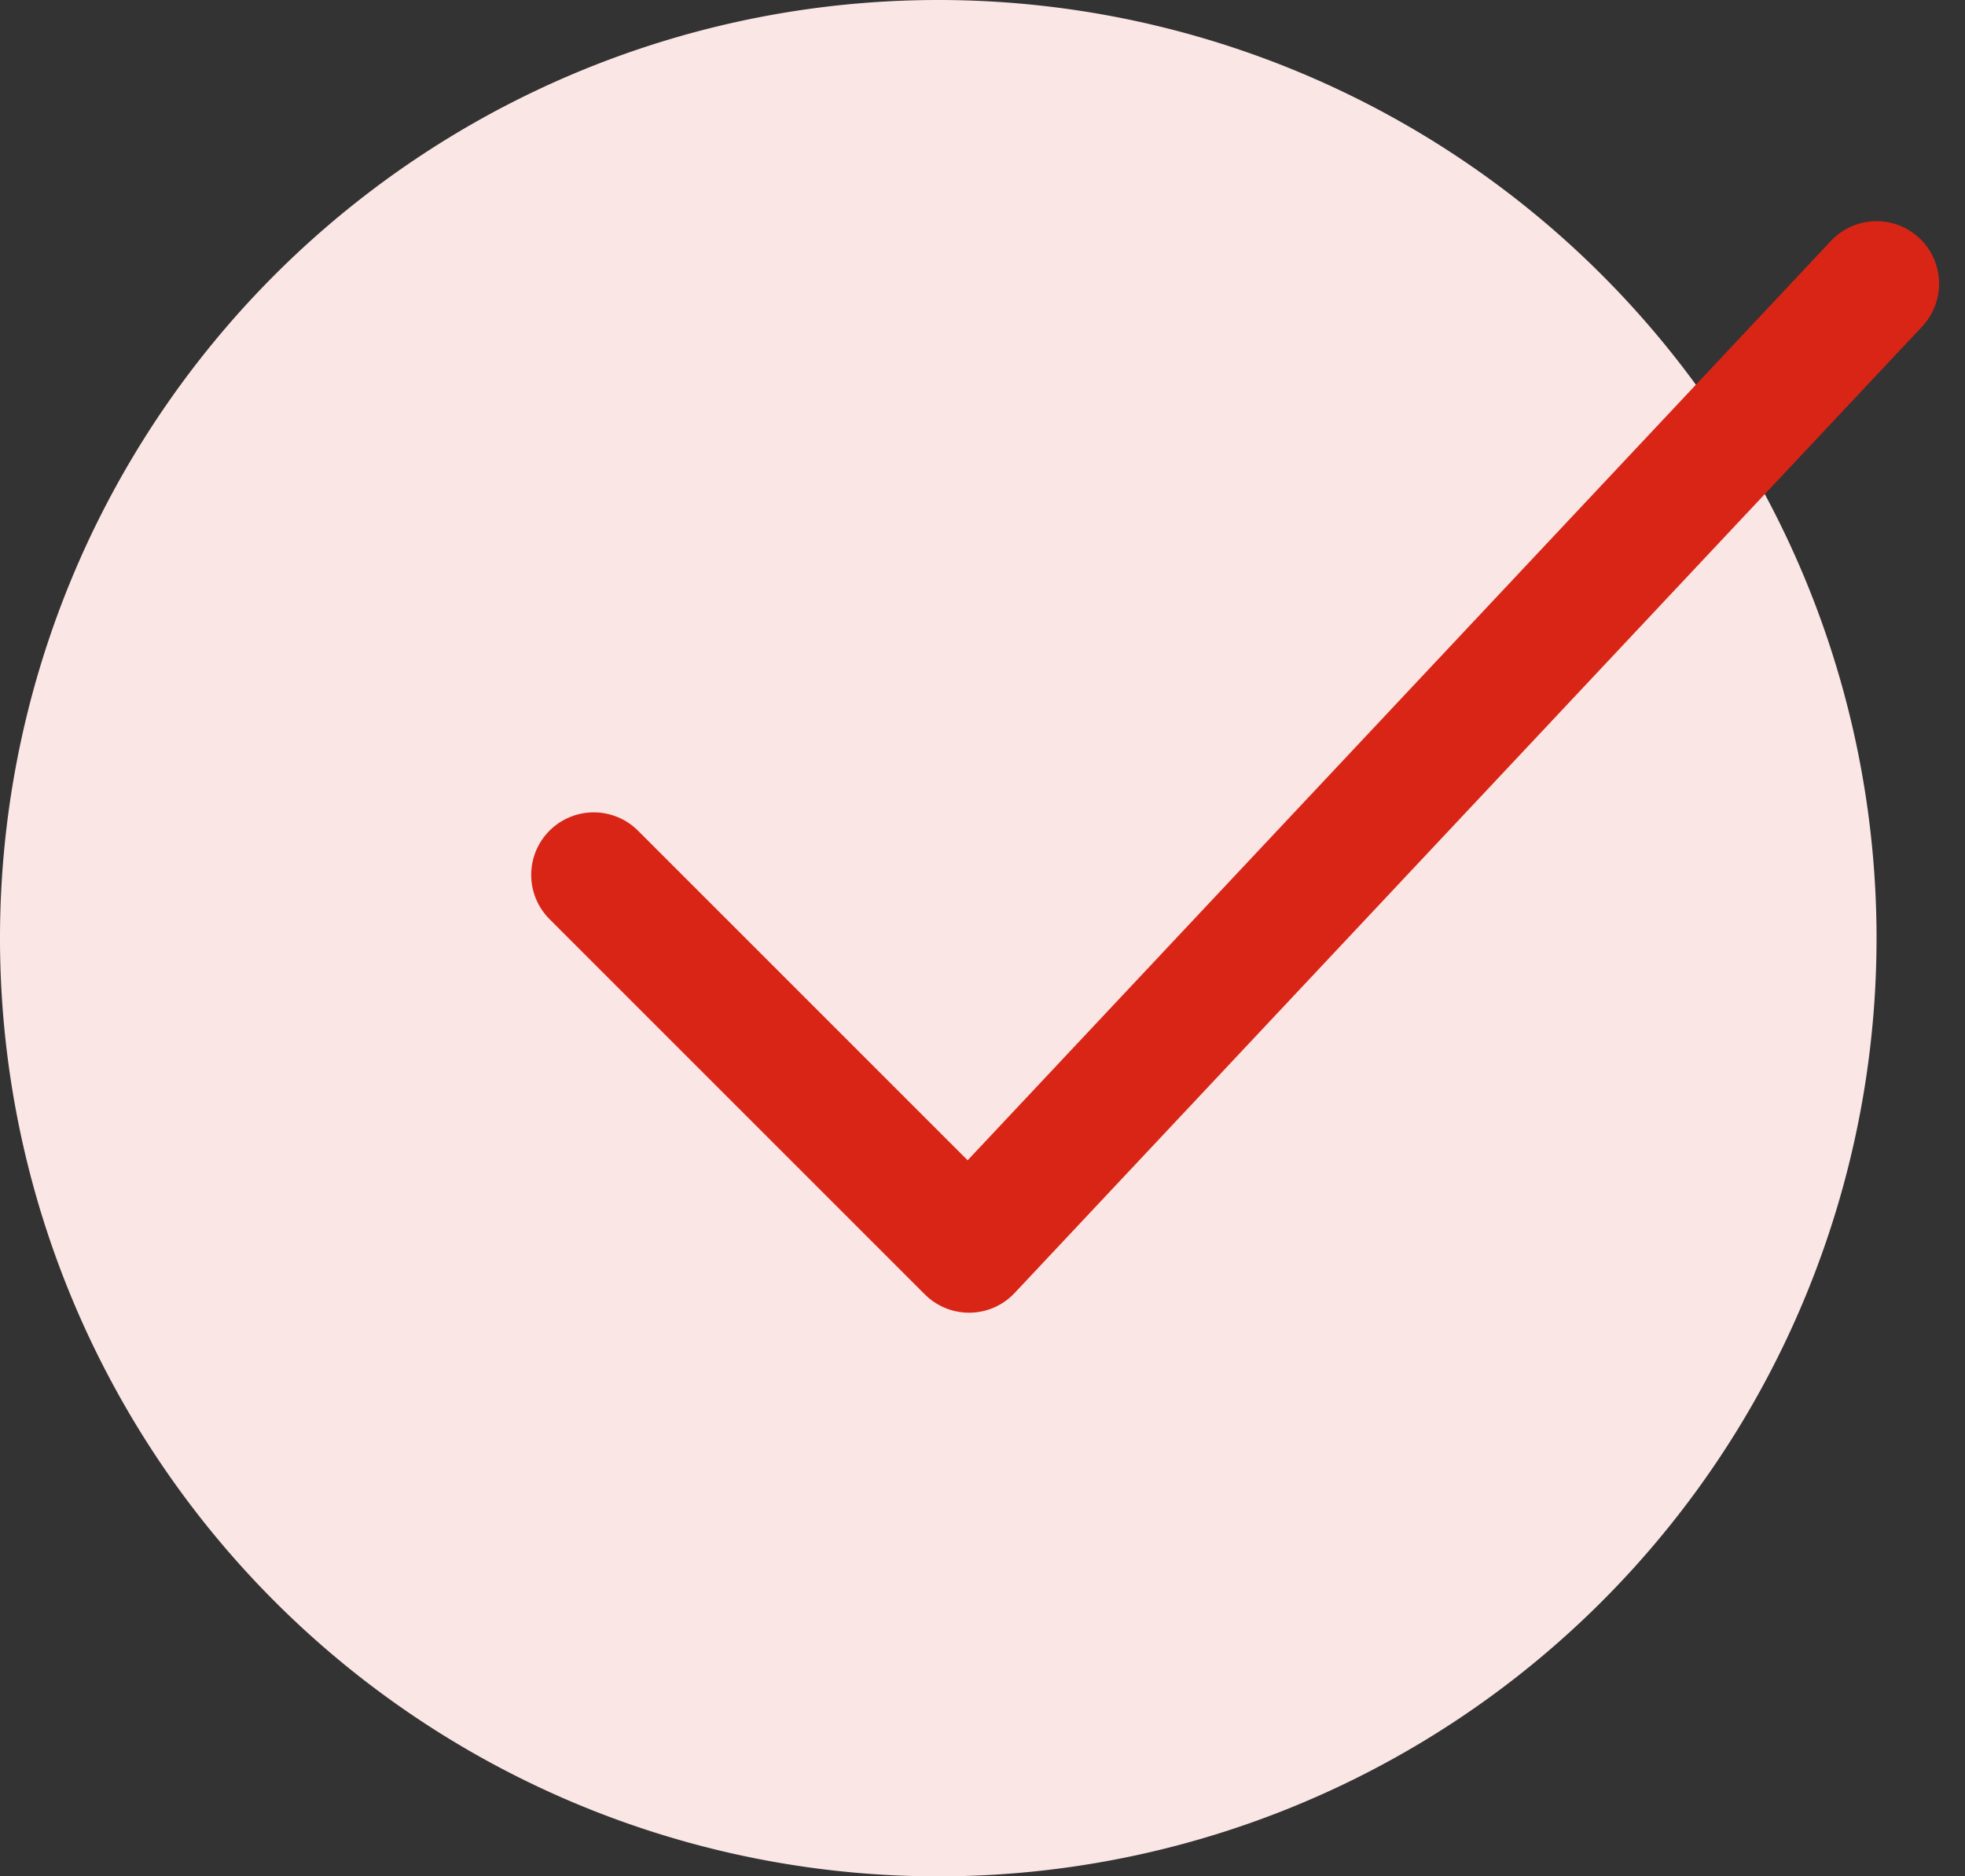 <svg xmlns="http://www.w3.org/2000/svg" width="15.707" height="15" viewBox="0 0 15.707 15">
  <rect x="0" y="0" width="15.707" height="15" fill="#333333" stroke="none"/>
  <g id="Icon_feather-arrow-right-circle" data-name="Icon feather-arrow-right-circle" transform="translate(-3 -3)">
    <path id="Path_33" data-name="Path 33" d="M18,10.5A7.5,7.5,0,1,1,10.5,3,7.5,7.5,0,0,1,18,10.5Z" fill="#fae6e5"/>
    <path id="Path_34" data-name="Path 34" d="M17.994,17.986l3-3L13.268,7.732" transform="translate(25.732 -8) rotate(90)" fill="none" stroke="#d92516" stroke-linecap="round" stroke-linejoin="round" stroke-width="1"/>
  </g>
</svg>
